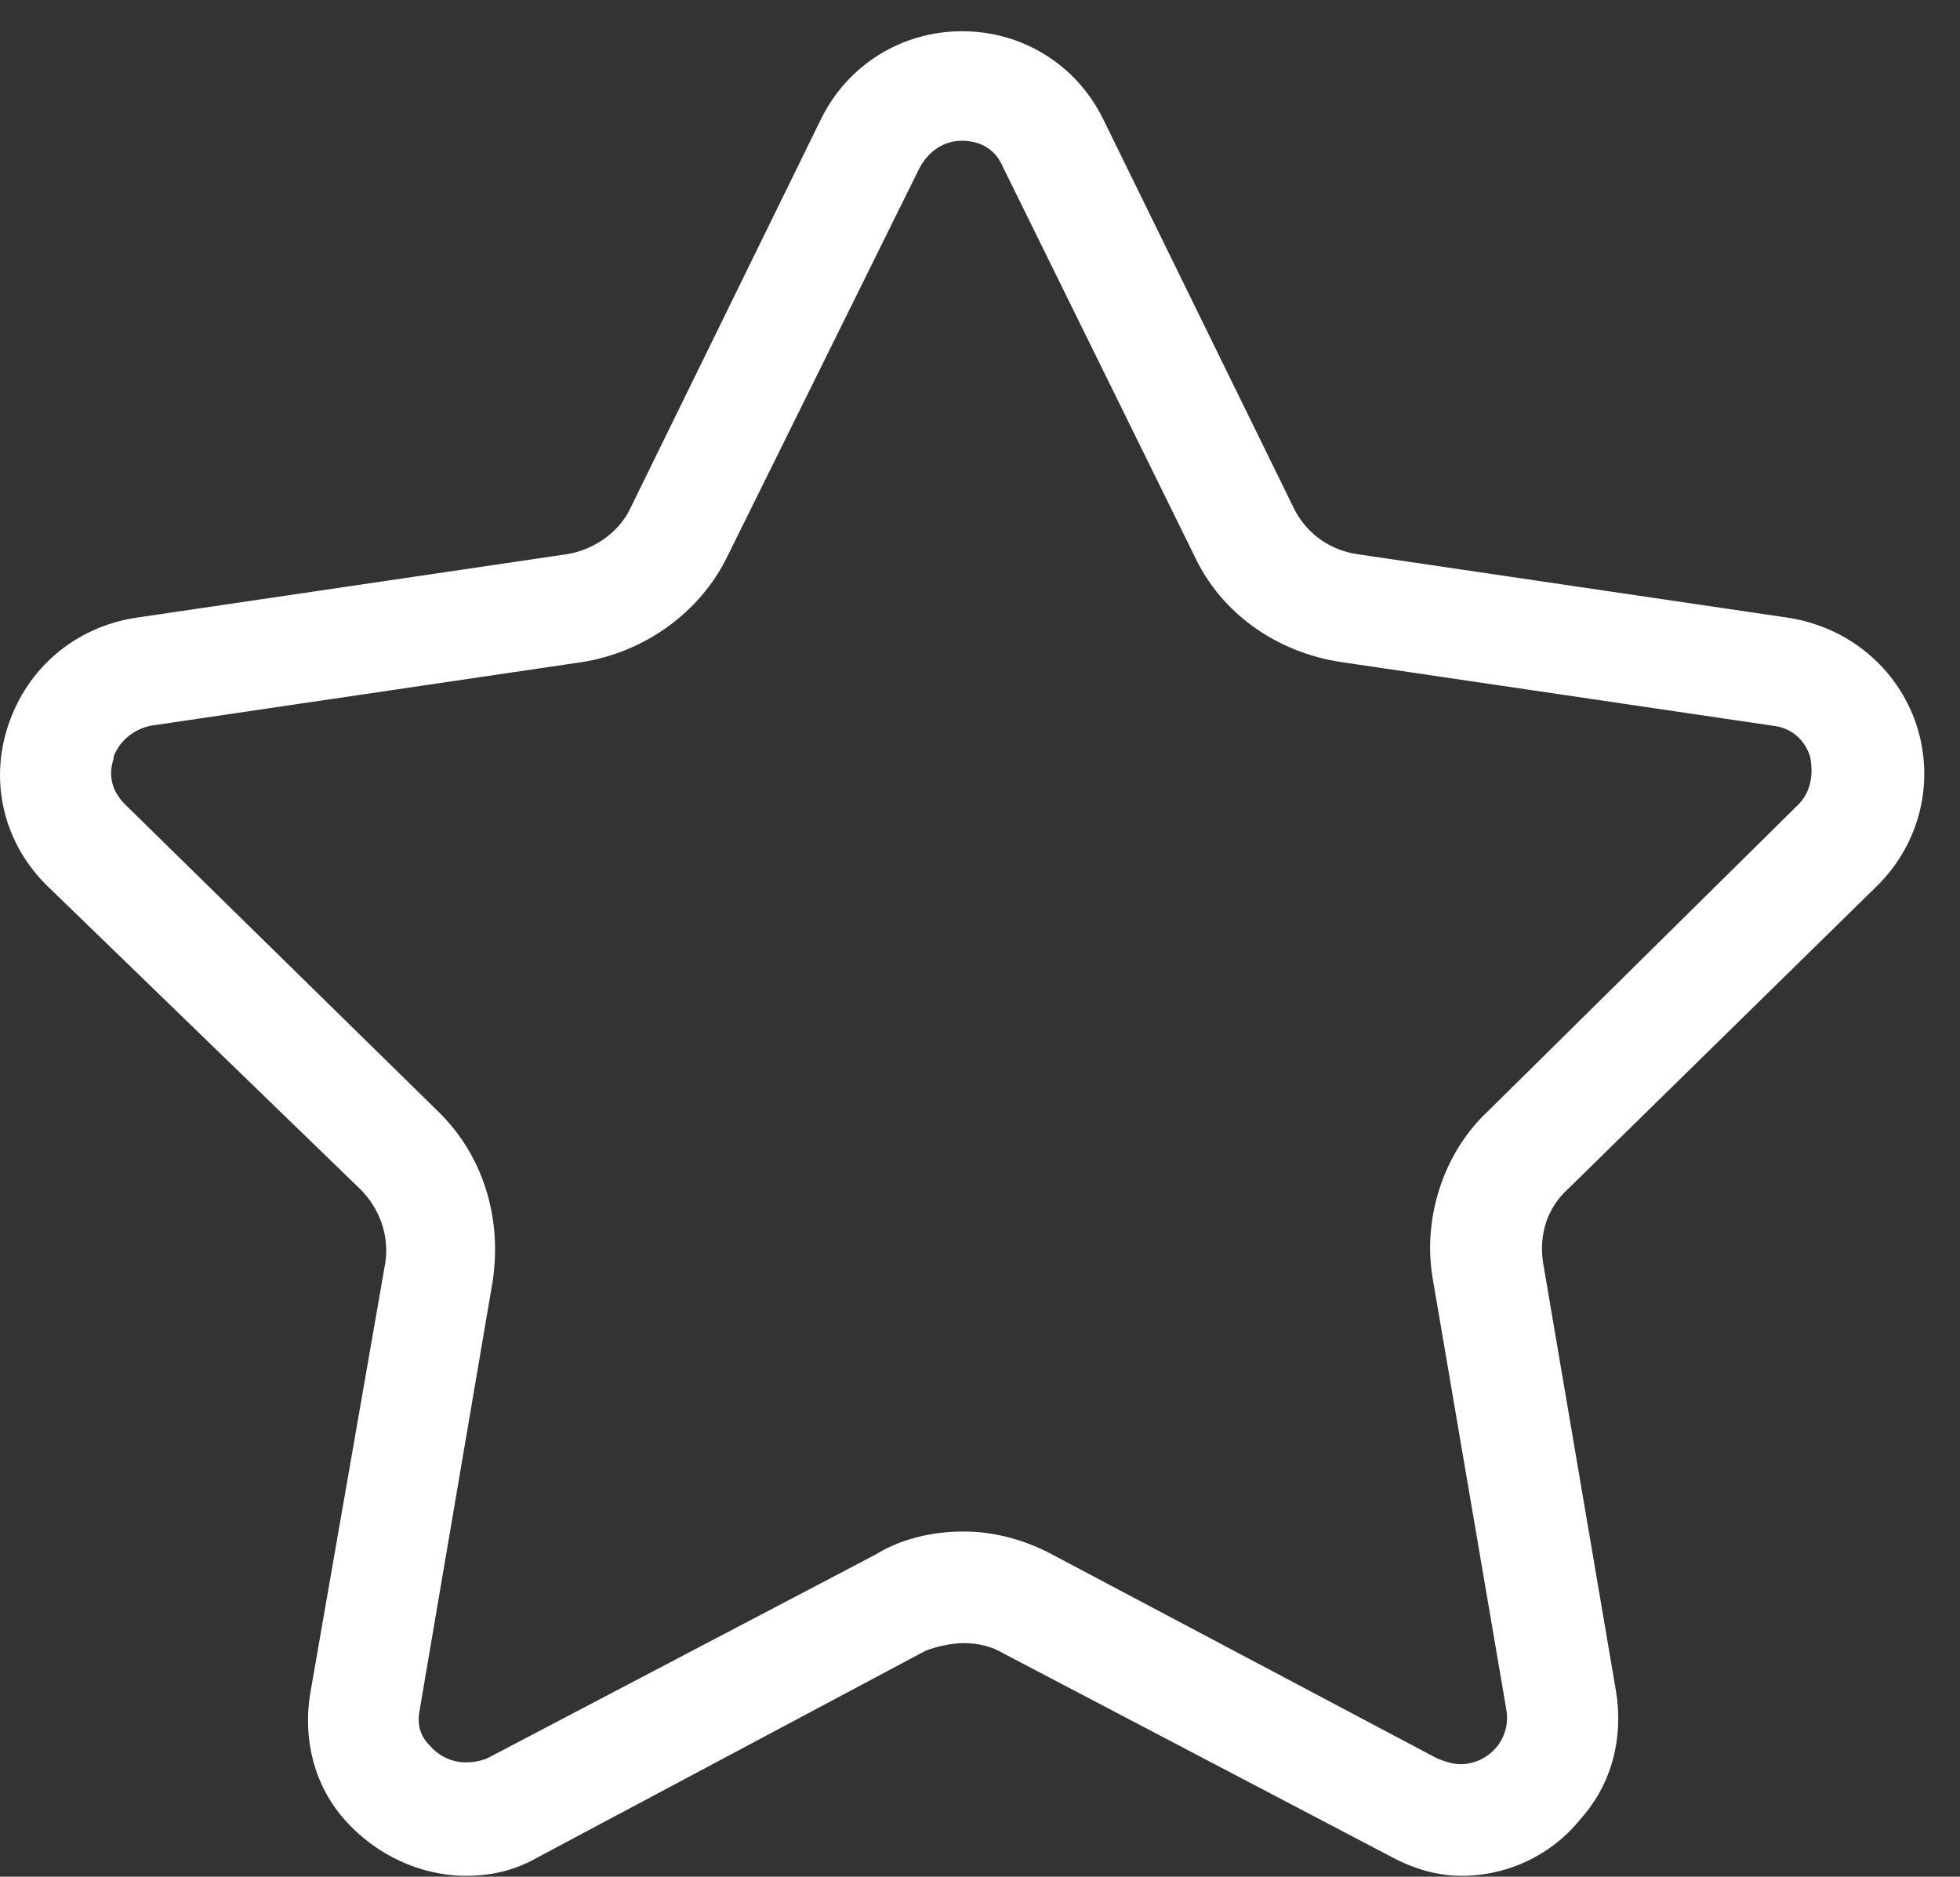 <?xml version="1.0" encoding="UTF-8"?>
<svg width="47px" height="45px" viewBox="0 0 47 45" version="1.1" xmlns="http://www.w3.org/2000/svg" xmlns:xlink="http://www.w3.org/1999/xlink">
    <rect x="0" y="0" width="47" height="45" fill="#333333" stroke="none"/>
    <!-- Generator: Sketch 44.1 (41455) - http://www.bohemiancoding.com/sketch -->
    <title>Page 1</title>
    <desc>Created with Sketch.</desc>
    <defs></defs>
    <g id="Page-1" stroke="none" stroke-width="1" fill="none" fill-rule="evenodd">
        <g id="1366首页1-copy-2" transform="translate(-1141, -88)" fill="#FFFFFF">
            <g id="Group-17" transform="translate(133, 74)">
                <g id="Page-1" transform="translate(1008, 14.714)">
                    <path d="M34.462,41.45 C34.695,41.544 34.878,41.589 35.016,41.589 C35.337,41.589 35.665,41.45 35.892,41.172 C36.124,40.895 36.169,40.525 36.124,40.297 L34.368,30.014 C34.091,28.54 34.601,26.923 35.703,25.909 L43.128,18.573 C43.404,18.296 43.499,17.881 43.404,17.421 C43.267,17.005 42.945,16.728 42.486,16.684 L32.152,15.16 C30.628,14.928 29.293,14.008 28.645,12.623 L24.035,3.26 C23.852,2.844 23.482,2.661 23.066,2.661 C22.65,2.661 22.279,2.893 22.052,3.309 L17.442,12.628 C16.794,13.964 15.458,14.933 13.935,15.165 L3.602,16.689 C3.187,16.783 2.865,17.06 2.726,17.425 L2.726,17.47 C2.588,17.886 2.682,18.256 3.003,18.578 L10.478,25.909 C11.585,26.968 12.045,28.491 11.813,30.014 L10.062,40.297 C10.017,40.53 10.017,40.851 10.294,41.128 C10.527,41.405 10.849,41.544 11.17,41.544 C11.402,41.544 11.541,41.5 11.679,41.45 L20.993,36.563 C21.592,36.192 22.328,36.009 23.115,36.009 C23.807,36.009 24.545,36.192 25.237,36.563 L34.462,41.45 Z M35.06,44.264 C34.507,44.264 33.952,44.126 33.355,43.805 L24.035,38.918 C23.803,38.779 23.482,38.685 23.115,38.685 C22.794,38.685 22.423,38.779 22.195,38.868 L12.926,43.805 C12.372,44.126 11.817,44.264 11.175,44.264 C10.067,44.264 9.008,43.754 8.272,42.928 C7.534,42.102 7.258,40.99 7.44,39.887 L9.241,29.555 C9.335,28.906 9.102,28.264 8.642,27.803 L1.163,20.557 C0.105,19.542 -0.266,18.064 0.195,16.684 C0.654,15.299 1.807,14.329 3.236,14.102 L13.57,12.578 C14.216,12.484 14.816,12.069 15.093,11.52 L19.702,2.112 C20.351,0.821 21.642,0.035 23.071,0.035 C24.5,0.035 25.791,0.821 26.439,2.112 L31.049,11.52 C31.37,12.119 31.925,12.489 32.573,12.578 L42.905,14.102 C44.335,14.334 45.487,15.299 45.947,16.639 C46.407,18.024 46.041,19.498 45.028,20.512 L37.598,27.798 C37.088,28.259 36.905,28.906 37,29.549 L38.751,39.838 C38.933,40.945 38.656,42.053 37.919,42.88 C37.228,43.754 36.169,44.264 35.06,44.264 L35.06,44.264 Z" id="Fill-1"></path>
                </g>
            </g>
        </g>
    </g>
</svg>